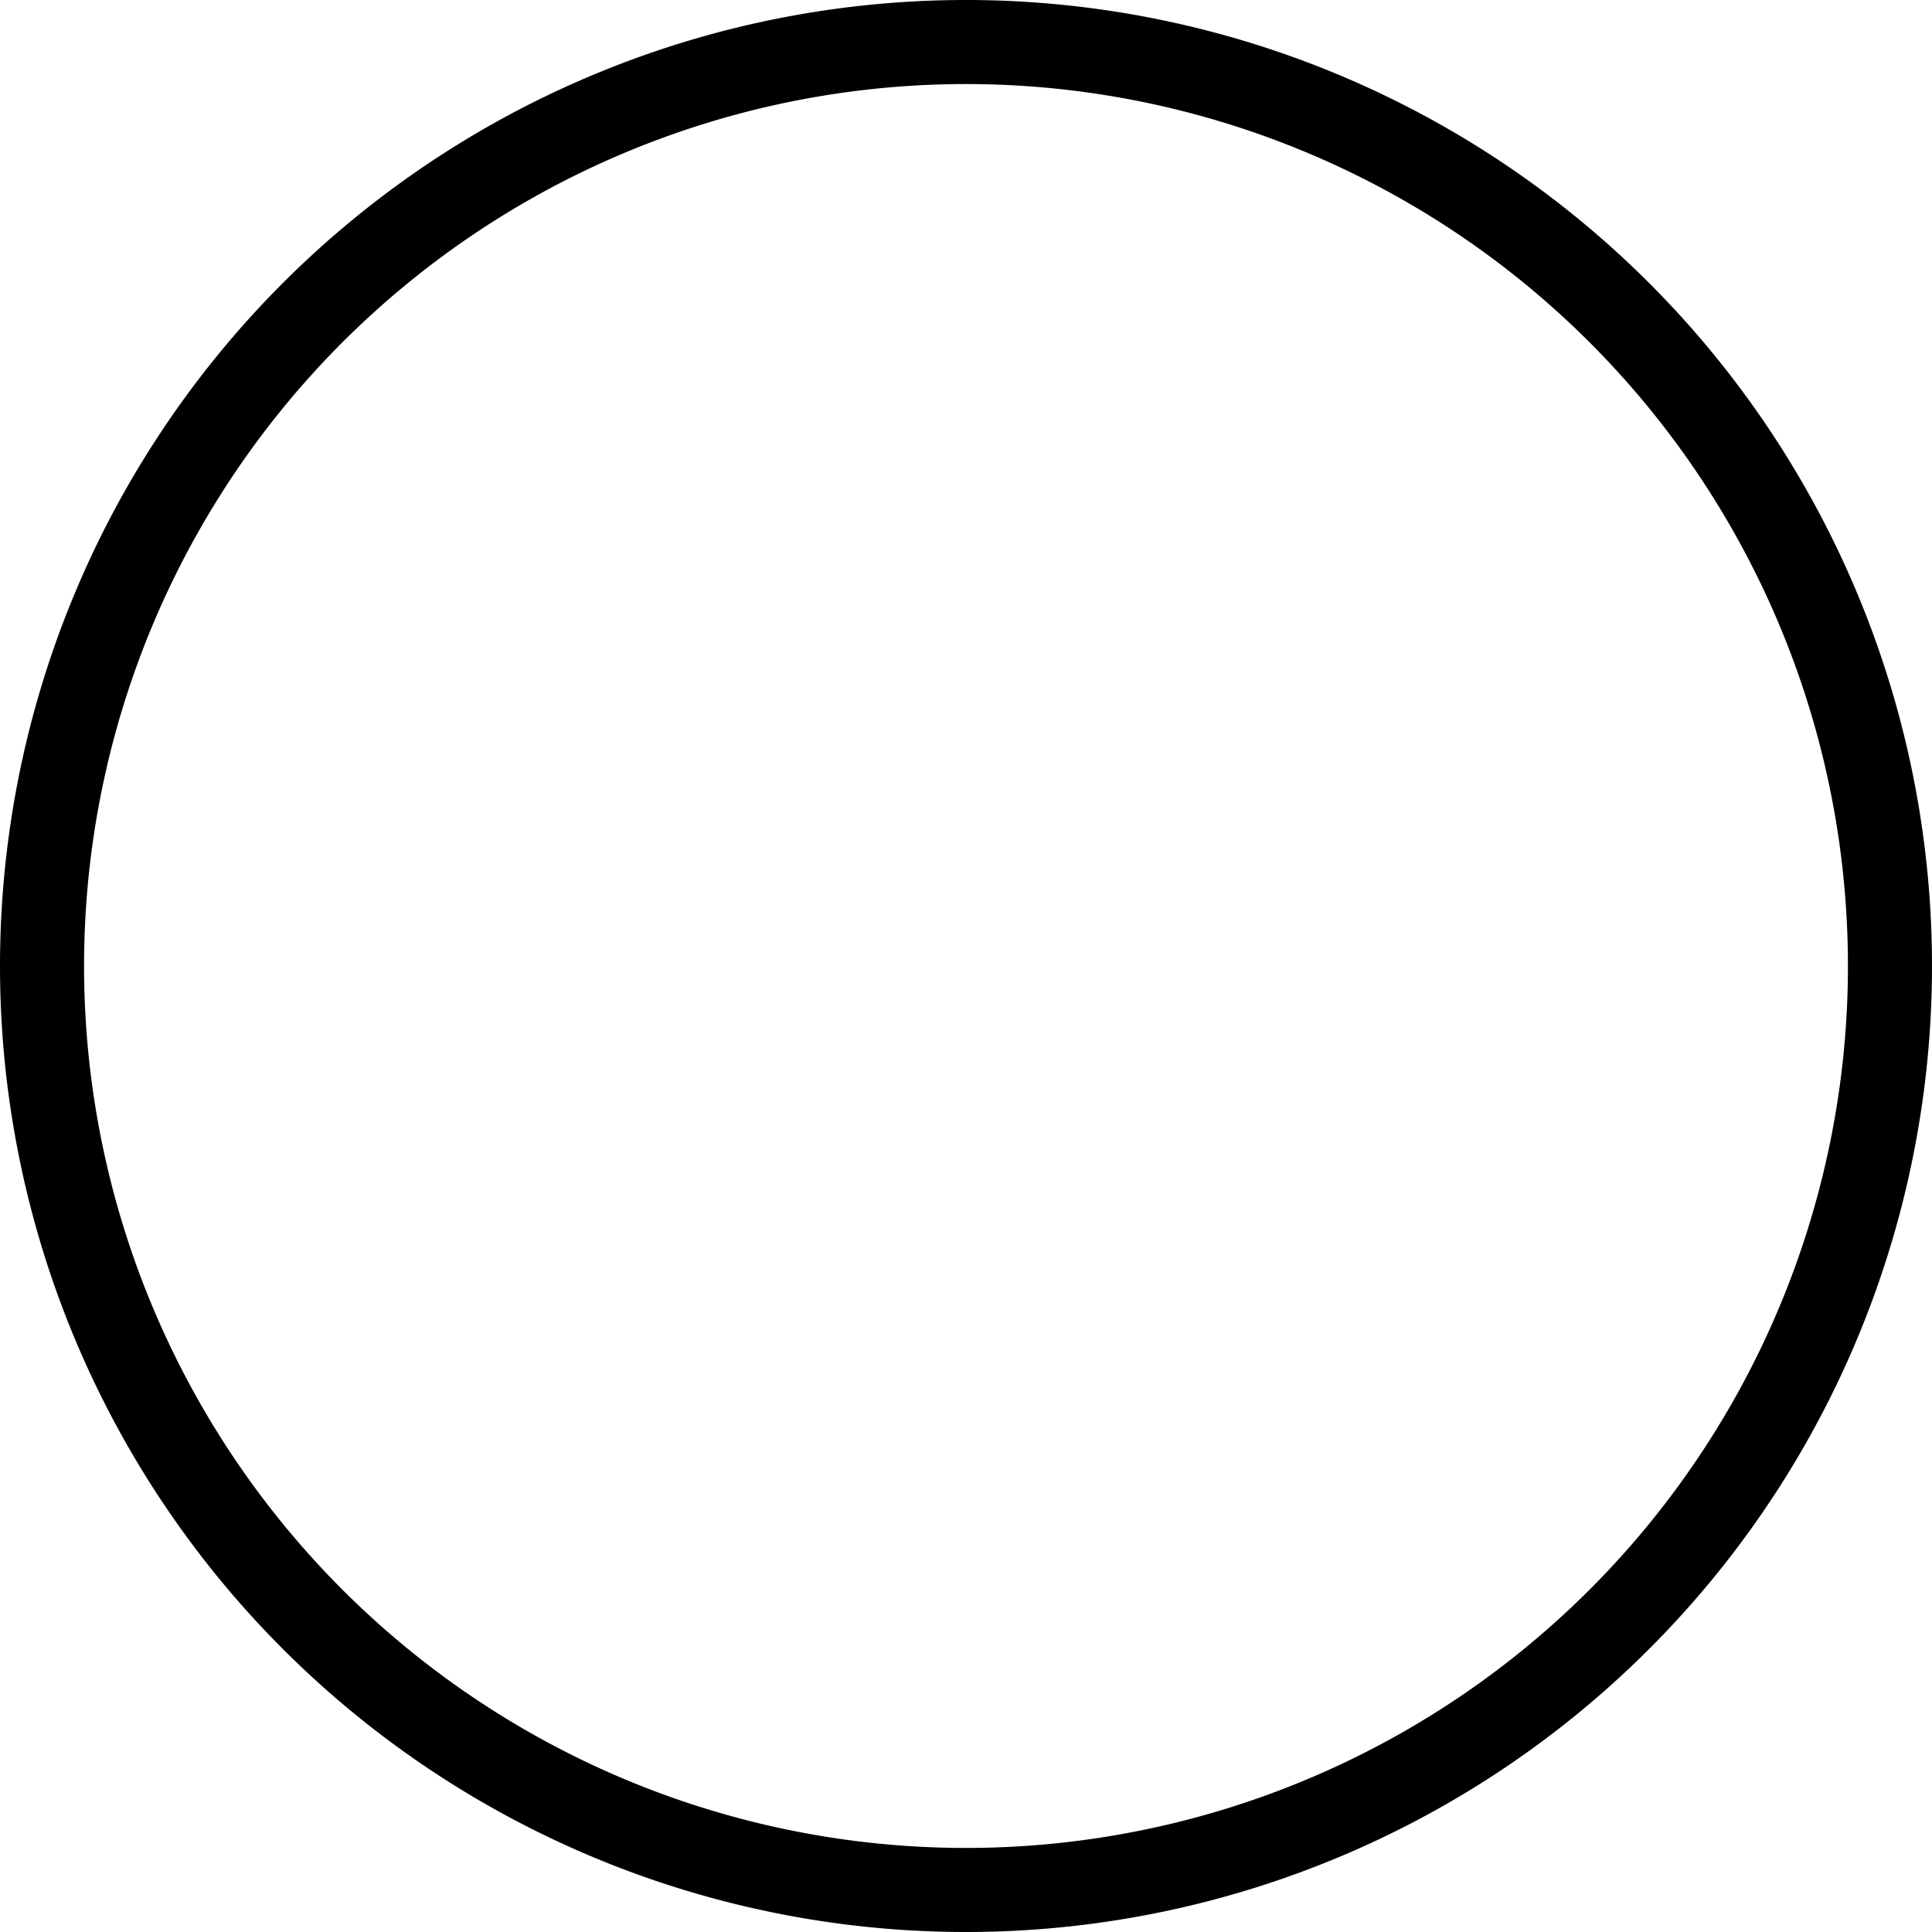 <svg xmlns="http://www.w3.org/2000/svg" width="17.238" height="17.238" viewBox="0 0 17.238 17.238">
  <g id="Group_1903" data-name="Group 1903" transform="translate(0.375 0.375)">
    <path id="Path_917" data-name="Path 917" d="M8.244,16.488A8.244,8.244,0,1,0,0,8.244,8.244,8.244,0,0,0,8.244,16.488Z" transform="translate(0)" fill="none" stroke="#000" stroke-width="0.75"/>
  </g>
</svg>

